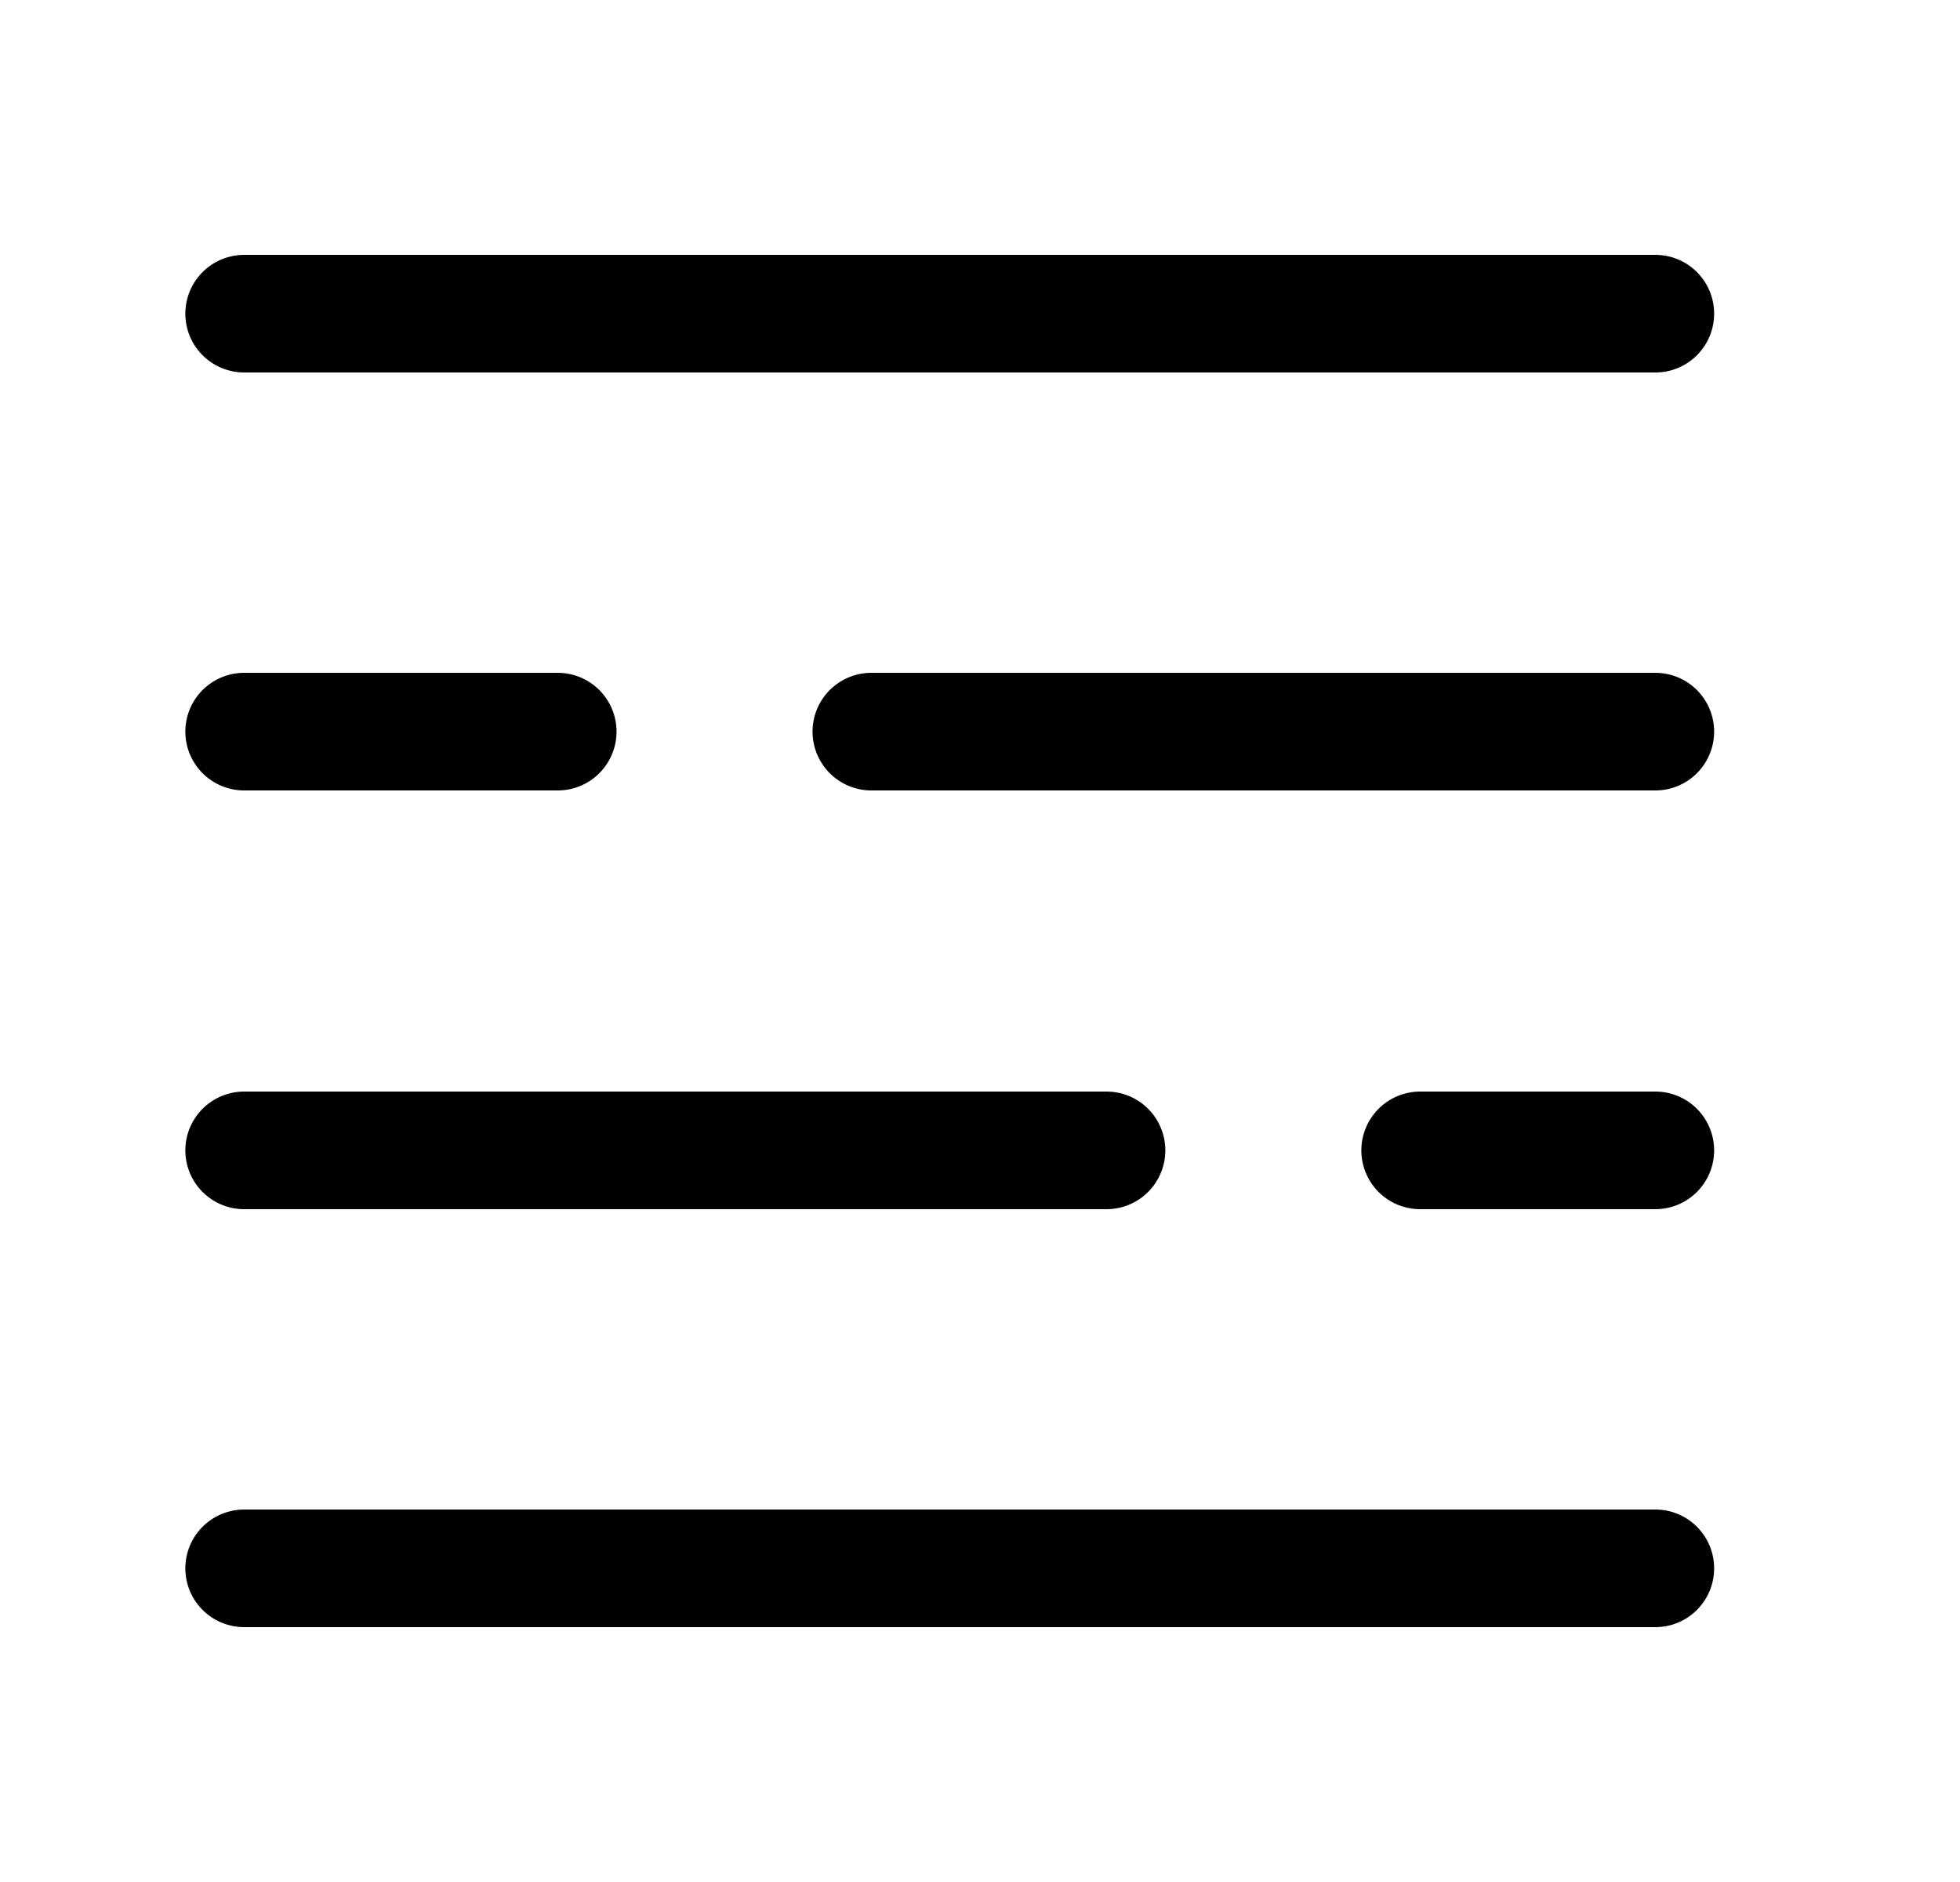 <svg width="25" height="24" viewBox="0 0 25 24" fill="none" xmlns="http://www.w3.org/2000/svg">
<path d="M21.114 20H3.114" stroke="black" stroke-width="1.5" stroke-linecap="round" stroke-linejoin="round"/>
<path d="M21.114 14.67H18.114" stroke="black" stroke-width="1.5" stroke-linecap="round" stroke-linejoin="round"/>
<path d="M14.114 14.67H3.114" stroke="black" stroke-width="1.5" stroke-linecap="round" stroke-linejoin="round"/>
<path d="M21.114 9.33H11.114" stroke="black" stroke-width="1.5" stroke-linecap="round" stroke-linejoin="round"/>
<path d="M7.114 9.33H3.114" stroke="black" stroke-width="1.5" stroke-linecap="round" stroke-linejoin="round"/>
<path d="M21.114 4H3.114" stroke="black" stroke-width="1.5" stroke-linecap="round" stroke-linejoin="round"/>
</svg>